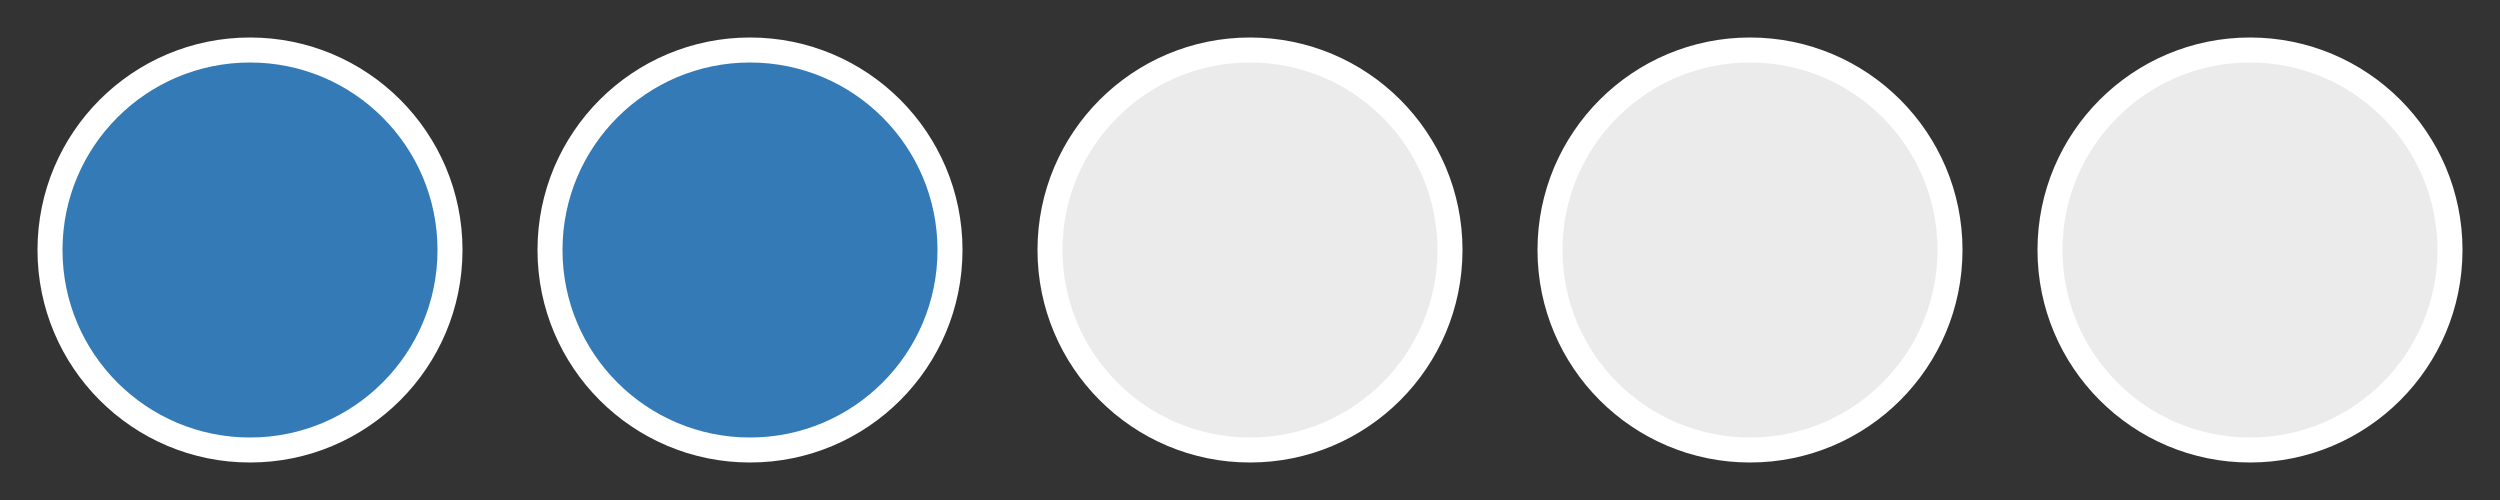 <svg height="20" width="100" xmlns="http://www.w3.org/2000/svg">
<rect width="100%" height="100%" fill="#333333" stroke="none"/>
<circle cx="10" cy="10" r="8" stroke="white" fill="#337ab7" />
<circle cx="30" cy="10" r="8" stroke="white" fill="#337ab7" />
<circle cx="50" cy="10" r="8" stroke="white" fill="#ebebeb" />
<circle cx="70" cy="10" r="8" stroke="white" fill="#ebebeb" />
<circle cx="90" cy="10" r="8" stroke="white" fill="#ebebeb" />
</svg>
